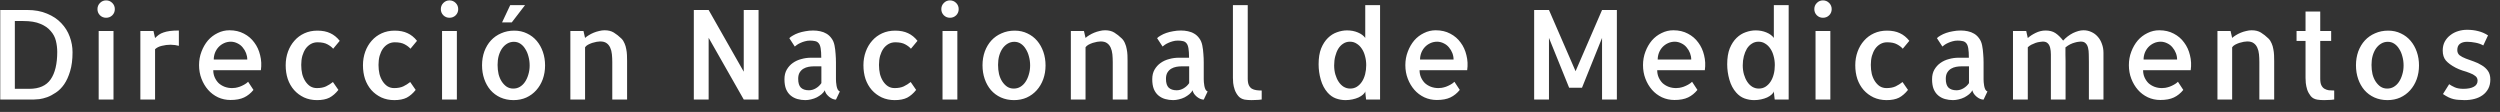 <svg width="201" height="9" viewBox="0 0 201 9" fill="none" xmlns="http://www.w3.org/2000/svg">
<rect x="0" y="0" width="201" height="9" fill="#333333" stroke="none"/>
<path d="M5.832 4.201C5.832 4.794 5.767 5.301 5.637 5.725C5.513 6.141 5.354 6.493 5.158 6.779C4.963 7.059 4.742 7.281 4.494 7.443C4.253 7.606 4.019 7.73 3.791 7.814C3.563 7.893 3.355 7.945 3.166 7.971C2.977 7.99 2.837 8 2.746 8H0.021V0.803H2.189C2.795 0.803 3.326 0.9 3.781 1.096C4.243 1.285 4.624 1.538 4.924 1.857C5.23 2.176 5.458 2.541 5.607 2.951C5.757 3.355 5.832 3.771 5.832 4.201ZM2.355 7.141C3.15 7.141 3.723 6.887 4.074 6.379C4.426 5.871 4.602 5.135 4.602 4.172C4.602 3.872 4.566 3.576 4.494 3.283C4.423 2.99 4.283 2.727 4.074 2.492C3.872 2.251 3.596 2.059 3.244 1.916C2.893 1.766 2.437 1.691 1.877 1.691H1.193V7.141H2.355ZM9.125 8H7.934V2.492H9.125V8ZM9.232 0.734C9.232 0.93 9.164 1.096 9.027 1.232C8.891 1.363 8.725 1.428 8.529 1.428C8.334 1.428 8.168 1.359 8.031 1.223C7.901 1.086 7.836 0.923 7.836 0.734C7.836 0.539 7.904 0.373 8.041 0.236C8.178 0.1 8.34 0.031 8.529 0.031C8.725 0.031 8.891 0.1 9.027 0.236C9.164 0.373 9.232 0.539 9.232 0.734ZM14.381 3.684C14.199 3.632 13.977 3.602 13.717 3.596C13.482 3.596 13.248 3.625 13.014 3.684C12.786 3.736 12.604 3.827 12.467 3.957V6.047V6.066V8H11.285V2.492H12.34L12.467 3.059C12.565 2.961 12.665 2.873 12.77 2.795C12.88 2.717 13.007 2.655 13.15 2.609C13.294 2.557 13.463 2.518 13.658 2.492C13.854 2.466 14.094 2.453 14.381 2.453V3.684ZM18.445 2.434C18.888 2.434 19.279 2.525 19.617 2.707C19.956 2.883 20.232 3.12 20.447 3.42C20.669 3.713 20.825 4.055 20.916 4.445C21.014 4.829 21.033 5.23 20.975 5.646H17.146C17.146 5.855 17.186 6.047 17.264 6.223C17.342 6.398 17.446 6.551 17.576 6.682C17.713 6.805 17.872 6.903 18.055 6.975C18.244 7.046 18.445 7.082 18.66 7.082C18.732 7.082 18.82 7.076 18.924 7.062C19.035 7.043 19.148 7.014 19.266 6.975C19.389 6.929 19.51 6.874 19.627 6.809C19.751 6.743 19.858 6.665 19.949 6.574L20.379 7.229C20.164 7.495 19.913 7.697 19.627 7.834C19.34 7.971 18.976 8.039 18.533 8.039C18.175 8.039 17.84 7.967 17.527 7.824C17.215 7.674 16.948 7.473 16.727 7.219C16.505 6.965 16.329 6.669 16.199 6.33C16.069 5.992 16.004 5.627 16.004 5.236C16.004 4.852 16.069 4.491 16.199 4.152C16.329 3.807 16.502 3.508 16.717 3.254C16.938 3 17.199 2.801 17.498 2.658C17.797 2.508 18.113 2.434 18.445 2.434ZM19.881 4.787C19.881 4.611 19.848 4.439 19.783 4.27C19.718 4.1 19.627 3.947 19.51 3.811C19.399 3.674 19.262 3.566 19.1 3.488C18.937 3.404 18.761 3.358 18.572 3.352C18.37 3.352 18.185 3.391 18.016 3.469C17.846 3.547 17.7 3.651 17.576 3.781C17.453 3.911 17.355 4.068 17.283 4.25C17.218 4.426 17.186 4.605 17.186 4.787H19.881ZM27.207 7.229C26.986 7.508 26.745 7.717 26.484 7.854C26.224 7.984 25.892 8.049 25.488 8.049C25.104 8.049 24.756 7.977 24.443 7.834C24.131 7.684 23.864 7.486 23.643 7.238C23.421 6.984 23.252 6.688 23.135 6.35C23.024 6.011 22.969 5.643 22.969 5.246C22.969 4.855 23.031 4.491 23.154 4.152C23.278 3.814 23.451 3.521 23.672 3.273C23.893 3.02 24.16 2.821 24.473 2.678C24.785 2.535 25.134 2.463 25.518 2.463C25.921 2.463 26.266 2.531 26.553 2.668C26.839 2.798 27.093 3.003 27.314 3.283L26.787 3.918C26.676 3.788 26.523 3.671 26.328 3.566C26.133 3.456 25.866 3.4 25.527 3.4C25.332 3.4 25.153 3.446 24.99 3.537C24.828 3.628 24.688 3.755 24.57 3.918C24.46 4.081 24.372 4.273 24.307 4.494C24.248 4.715 24.219 4.956 24.219 5.217C24.219 5.477 24.245 5.721 24.297 5.949C24.355 6.171 24.44 6.366 24.551 6.535C24.662 6.704 24.792 6.838 24.941 6.936C25.098 7.033 25.277 7.082 25.479 7.082C25.771 7.082 26.016 7.036 26.211 6.945C26.413 6.848 26.598 6.73 26.768 6.594L27.207 7.229ZM33.42 7.229C33.199 7.508 32.958 7.717 32.697 7.854C32.437 7.984 32.105 8.049 31.701 8.049C31.317 8.049 30.969 7.977 30.656 7.834C30.344 7.684 30.077 7.486 29.855 7.238C29.634 6.984 29.465 6.688 29.348 6.35C29.237 6.011 29.182 5.643 29.182 5.246C29.182 4.855 29.244 4.491 29.367 4.152C29.491 3.814 29.663 3.521 29.885 3.273C30.106 3.02 30.373 2.821 30.686 2.678C30.998 2.535 31.346 2.463 31.73 2.463C32.134 2.463 32.479 2.531 32.766 2.668C33.052 2.798 33.306 3.003 33.527 3.283L33 3.918C32.889 3.788 32.736 3.671 32.541 3.566C32.346 3.456 32.079 3.4 31.74 3.4C31.545 3.4 31.366 3.446 31.203 3.537C31.04 3.628 30.9 3.755 30.783 3.918C30.672 4.081 30.585 4.273 30.52 4.494C30.461 4.715 30.432 4.956 30.432 5.217C30.432 5.477 30.458 5.721 30.51 5.949C30.568 6.171 30.653 6.366 30.764 6.535C30.874 6.704 31.005 6.838 31.154 6.936C31.311 7.033 31.49 7.082 31.691 7.082C31.984 7.082 32.228 7.036 32.424 6.945C32.626 6.848 32.811 6.73 32.98 6.594L33.42 7.229ZM36.732 8H35.541V2.492H36.732V8ZM36.84 0.734C36.84 0.93 36.772 1.096 36.635 1.232C36.498 1.363 36.332 1.428 36.137 1.428C35.941 1.428 35.775 1.359 35.639 1.223C35.508 1.086 35.443 0.923 35.443 0.734C35.443 0.539 35.512 0.373 35.648 0.236C35.785 0.1 35.948 0.031 36.137 0.031C36.332 0.031 36.498 0.1 36.635 0.236C36.772 0.373 36.84 0.539 36.84 0.734ZM41.344 2.463C41.721 2.463 42.063 2.538 42.369 2.688C42.675 2.831 42.935 3.029 43.15 3.283C43.365 3.537 43.531 3.833 43.648 4.172C43.766 4.51 43.824 4.875 43.824 5.266C43.824 5.656 43.762 6.024 43.639 6.369C43.515 6.708 43.339 7.004 43.111 7.258C42.89 7.505 42.623 7.701 42.31 7.844C42.005 7.98 41.663 8.049 41.285 8.049C40.901 8.049 40.55 7.977 40.23 7.834C39.918 7.691 39.651 7.492 39.43 7.238C39.215 6.984 39.049 6.688 38.932 6.35C38.815 6.011 38.756 5.643 38.756 5.246C38.756 4.849 38.818 4.478 38.941 4.133C39.072 3.788 39.247 3.495 39.469 3.254C39.697 3.007 39.97 2.814 40.289 2.678C40.608 2.535 40.96 2.463 41.344 2.463ZM41.266 7.121C41.461 7.121 41.637 7.076 41.793 6.984C41.956 6.887 42.092 6.757 42.203 6.594C42.32 6.424 42.411 6.226 42.477 5.998C42.548 5.77 42.584 5.526 42.584 5.266C42.584 5.005 42.551 4.761 42.486 4.533C42.428 4.305 42.343 4.107 42.232 3.938C42.128 3.762 41.998 3.622 41.842 3.518C41.685 3.413 41.51 3.361 41.315 3.361C41.119 3.361 40.94 3.41 40.777 3.508C40.615 3.605 40.475 3.739 40.357 3.908C40.247 4.071 40.159 4.266 40.094 4.494C40.035 4.715 40.006 4.956 40.006 5.217C40.006 5.477 40.032 5.725 40.084 5.959C40.143 6.187 40.227 6.385 40.338 6.555C40.449 6.724 40.579 6.861 40.728 6.965C40.885 7.069 41.064 7.121 41.266 7.121ZM42.213 0.412L41.148 1.799H40.367L41.022 0.412H42.213ZM50.418 8H49.227V5.002C49.227 4.781 49.217 4.569 49.197 4.367C49.178 4.165 49.132 3.986 49.06 3.83C48.989 3.674 48.891 3.553 48.768 3.469C48.644 3.378 48.471 3.332 48.25 3.332C48.178 3.332 48.084 3.342 47.967 3.361C47.856 3.381 47.739 3.41 47.615 3.449C47.498 3.488 47.384 3.537 47.273 3.596C47.169 3.654 47.091 3.723 47.039 3.801V3.859V3.879V6.047V6.066V8H45.857V2.492H46.912L47.039 3.049C47.117 2.977 47.215 2.906 47.332 2.834C47.456 2.756 47.589 2.688 47.732 2.629C47.876 2.57 48.022 2.525 48.172 2.492C48.322 2.453 48.468 2.434 48.611 2.434C48.904 2.434 49.152 2.495 49.353 2.619C49.555 2.743 49.757 2.902 49.959 3.098C50.07 3.208 50.154 3.339 50.213 3.488C50.278 3.632 50.324 3.785 50.35 3.947C50.382 4.104 50.402 4.263 50.408 4.426C50.415 4.589 50.418 4.748 50.418 4.904V7.805V8ZM60.988 0.803V8H59.797L56.975 3.039V8H55.783V0.803H56.975L59.797 5.764V0.803H60.988ZM67.211 6.291V6.369C67.211 6.421 67.214 6.499 67.221 6.604C67.227 6.701 67.24 6.802 67.26 6.906C67.279 7.01 67.309 7.105 67.348 7.189C67.393 7.274 67.452 7.329 67.523 7.355L67.211 8.01C67.126 8.01 67.035 7.99 66.938 7.951C66.846 7.912 66.755 7.857 66.664 7.785C66.579 7.714 66.505 7.635 66.439 7.551C66.381 7.46 66.335 7.362 66.303 7.258C66.257 7.368 66.176 7.473 66.059 7.57C65.948 7.661 65.821 7.746 65.678 7.824C65.534 7.896 65.378 7.951 65.209 7.99C65.046 8.029 64.893 8.049 64.75 8.049C64.529 8.049 64.314 8.02 64.106 7.961C63.904 7.902 63.725 7.808 63.568 7.678C63.412 7.548 63.288 7.375 63.197 7.16C63.113 6.945 63.07 6.682 63.07 6.369C63.07 6.07 63.132 5.812 63.256 5.598C63.386 5.376 63.549 5.197 63.744 5.061C63.946 4.917 64.174 4.813 64.428 4.748C64.682 4.676 64.939 4.641 65.199 4.641H66.029C66.029 4.322 66.013 4.068 65.981 3.879C65.948 3.69 65.893 3.553 65.814 3.469C65.736 3.378 65.639 3.322 65.522 3.303C65.411 3.277 65.277 3.264 65.121 3.264C64.978 3.264 64.841 3.283 64.711 3.322C64.587 3.355 64.47 3.397 64.359 3.449C64.255 3.495 64.161 3.547 64.076 3.605C63.998 3.664 63.94 3.71 63.9 3.742L63.461 3.068C63.526 2.997 63.624 2.925 63.754 2.854C63.884 2.775 64.034 2.707 64.203 2.648C64.372 2.59 64.555 2.544 64.75 2.512C64.952 2.473 65.16 2.453 65.375 2.453C65.57 2.453 65.759 2.473 65.941 2.512C66.13 2.551 66.299 2.616 66.449 2.707C66.606 2.798 66.739 2.922 66.85 3.078C66.967 3.228 67.048 3.417 67.094 3.645C67.139 3.872 67.169 4.104 67.182 4.338C67.201 4.566 67.211 4.794 67.211 5.021V6.291ZM66.039 5.334H65.414C65.284 5.334 65.147 5.347 65.004 5.373C64.861 5.399 64.727 5.448 64.603 5.52C64.48 5.591 64.376 5.695 64.291 5.832C64.213 5.962 64.174 6.132 64.174 6.34C64.174 6.665 64.245 6.9 64.389 7.043C64.538 7.186 64.753 7.258 65.033 7.258C65.228 7.258 65.414 7.206 65.59 7.102C65.772 6.997 65.922 6.857 66.039 6.682V5.334ZM73.658 7.229C73.437 7.508 73.196 7.717 72.936 7.854C72.675 7.984 72.343 8.049 71.939 8.049C71.555 8.049 71.207 7.977 70.894 7.834C70.582 7.684 70.315 7.486 70.094 7.238C69.872 6.984 69.703 6.688 69.586 6.35C69.475 6.011 69.42 5.643 69.42 5.246C69.42 4.855 69.482 4.491 69.606 4.152C69.729 3.814 69.902 3.521 70.123 3.273C70.344 3.02 70.611 2.821 70.924 2.678C71.236 2.535 71.585 2.463 71.969 2.463C72.372 2.463 72.717 2.531 73.004 2.668C73.29 2.798 73.544 3.003 73.766 3.283L73.238 3.918C73.128 3.788 72.975 3.671 72.779 3.566C72.584 3.456 72.317 3.4 71.978 3.4C71.783 3.4 71.604 3.446 71.441 3.537C71.279 3.628 71.139 3.755 71.022 3.918C70.911 4.081 70.823 4.273 70.758 4.494C70.699 4.715 70.67 4.956 70.67 5.217C70.67 5.477 70.696 5.721 70.748 5.949C70.807 6.171 70.891 6.366 71.002 6.535C71.113 6.704 71.243 6.838 71.393 6.936C71.549 7.033 71.728 7.082 71.93 7.082C72.223 7.082 72.467 7.036 72.662 6.945C72.864 6.848 73.049 6.73 73.219 6.594L73.658 7.229ZM76.971 8H75.779V2.492H76.971V8ZM77.078 0.734C77.078 0.93 77.01 1.096 76.873 1.232C76.736 1.363 76.57 1.428 76.375 1.428C76.18 1.428 76.014 1.359 75.877 1.223C75.747 1.086 75.682 0.923 75.682 0.734C75.682 0.539 75.75 0.373 75.887 0.236C76.023 0.1 76.186 0.031 76.375 0.031C76.57 0.031 76.736 0.1 76.873 0.236C77.01 0.373 77.078 0.539 77.078 0.734ZM81.582 2.463C81.96 2.463 82.301 2.538 82.607 2.688C82.913 2.831 83.174 3.029 83.389 3.283C83.603 3.537 83.769 3.833 83.887 4.172C84.004 4.51 84.062 4.875 84.062 5.266C84.062 5.656 84.001 6.024 83.877 6.369C83.753 6.708 83.578 7.004 83.35 7.258C83.128 7.505 82.861 7.701 82.549 7.844C82.243 7.98 81.901 8.049 81.523 8.049C81.139 8.049 80.788 7.977 80.469 7.834C80.156 7.691 79.889 7.492 79.668 7.238C79.453 6.984 79.287 6.688 79.17 6.35C79.053 6.011 78.994 5.643 78.994 5.246C78.994 4.849 79.056 4.478 79.18 4.133C79.31 3.788 79.486 3.495 79.707 3.254C79.935 3.007 80.208 2.814 80.527 2.678C80.846 2.535 81.198 2.463 81.582 2.463ZM81.504 7.121C81.699 7.121 81.875 7.076 82.031 6.984C82.194 6.887 82.331 6.757 82.441 6.594C82.559 6.424 82.65 6.226 82.715 5.998C82.787 5.77 82.822 5.526 82.822 5.266C82.822 5.005 82.79 4.761 82.725 4.533C82.666 4.305 82.581 4.107 82.471 3.938C82.367 3.762 82.236 3.622 82.08 3.518C81.924 3.413 81.748 3.361 81.553 3.361C81.357 3.361 81.178 3.41 81.016 3.508C80.853 3.605 80.713 3.739 80.596 3.908C80.485 4.071 80.397 4.266 80.332 4.494C80.273 4.715 80.244 4.956 80.244 5.217C80.244 5.477 80.27 5.725 80.322 5.959C80.381 6.187 80.466 6.385 80.576 6.555C80.687 6.724 80.817 6.861 80.967 6.965C81.123 7.069 81.302 7.121 81.504 7.121ZM90.656 8H89.465V5.002C89.465 4.781 89.455 4.569 89.436 4.367C89.416 4.165 89.37 3.986 89.299 3.83C89.227 3.674 89.13 3.553 89.006 3.469C88.882 3.378 88.71 3.332 88.488 3.332C88.417 3.332 88.322 3.342 88.205 3.361C88.094 3.381 87.977 3.41 87.853 3.449C87.736 3.488 87.622 3.537 87.512 3.596C87.408 3.654 87.329 3.723 87.277 3.801V3.859V3.879V6.047V6.066V8H86.096V2.492H87.15L87.277 3.049C87.356 2.977 87.453 2.906 87.57 2.834C87.694 2.756 87.828 2.688 87.971 2.629C88.114 2.57 88.26 2.525 88.41 2.492C88.56 2.453 88.706 2.434 88.85 2.434C89.143 2.434 89.39 2.495 89.592 2.619C89.794 2.743 89.995 2.902 90.197 3.098C90.308 3.208 90.393 3.339 90.451 3.488C90.516 3.632 90.562 3.785 90.588 3.947C90.62 4.104 90.64 4.263 90.647 4.426C90.653 4.589 90.656 4.748 90.656 4.904V7.805V8ZM96.781 6.291V6.369C96.781 6.421 96.784 6.499 96.791 6.604C96.797 6.701 96.811 6.802 96.83 6.906C96.85 7.01 96.879 7.105 96.918 7.189C96.963 7.274 97.022 7.329 97.094 7.355L96.781 8.01C96.697 8.01 96.606 7.99 96.508 7.951C96.417 7.912 96.326 7.857 96.234 7.785C96.15 7.714 96.075 7.635 96.01 7.551C95.951 7.46 95.906 7.362 95.873 7.258C95.828 7.368 95.746 7.473 95.629 7.57C95.518 7.661 95.391 7.746 95.248 7.824C95.105 7.896 94.949 7.951 94.779 7.99C94.617 8.029 94.463 8.049 94.32 8.049C94.099 8.049 93.884 8.02 93.676 7.961C93.474 7.902 93.295 7.808 93.139 7.678C92.982 7.548 92.859 7.375 92.768 7.16C92.683 6.945 92.641 6.682 92.641 6.369C92.641 6.07 92.703 5.812 92.826 5.598C92.956 5.376 93.119 5.197 93.314 5.061C93.516 4.917 93.744 4.813 93.998 4.748C94.252 4.676 94.509 4.641 94.769 4.641H95.6C95.6 4.322 95.583 4.068 95.551 3.879C95.518 3.69 95.463 3.553 95.385 3.469C95.307 3.378 95.209 3.322 95.092 3.303C94.981 3.277 94.848 3.264 94.691 3.264C94.548 3.264 94.412 3.283 94.281 3.322C94.158 3.355 94.04 3.397 93.93 3.449C93.826 3.495 93.731 3.547 93.647 3.605C93.568 3.664 93.51 3.71 93.471 3.742L93.031 3.068C93.096 2.997 93.194 2.925 93.324 2.854C93.454 2.775 93.604 2.707 93.773 2.648C93.943 2.59 94.125 2.544 94.32 2.512C94.522 2.473 94.731 2.453 94.945 2.453C95.141 2.453 95.329 2.473 95.512 2.512C95.701 2.551 95.87 2.616 96.019 2.707C96.176 2.798 96.309 2.922 96.42 3.078C96.537 3.228 96.618 3.417 96.664 3.645C96.71 3.872 96.739 4.104 96.752 4.338C96.772 4.566 96.781 4.794 96.781 5.021V6.291ZM95.609 5.334H94.984C94.854 5.334 94.717 5.347 94.574 5.373C94.431 5.399 94.297 5.448 94.174 5.52C94.05 5.591 93.946 5.695 93.861 5.832C93.783 5.962 93.744 6.132 93.744 6.34C93.744 6.665 93.816 6.9 93.959 7.043C94.109 7.186 94.324 7.258 94.603 7.258C94.799 7.258 94.984 7.206 95.16 7.102C95.342 6.997 95.492 6.857 95.609 6.682V5.334ZM100.318 6.32C100.318 6.542 100.348 6.717 100.406 6.848C100.465 6.971 100.546 7.066 100.65 7.131C100.755 7.189 100.872 7.229 101.002 7.248C101.139 7.268 101.285 7.277 101.441 7.277V8C101.357 8.013 101.269 8.023 101.178 8.029C101.106 8.036 101.021 8.039 100.924 8.039C100.826 8.046 100.729 8.049 100.631 8.049C100.533 8.049 100.436 8.046 100.338 8.039C100.24 8.033 100.152 8.023 100.074 8.01C99.853 7.964 99.68 7.867 99.557 7.717C99.433 7.567 99.338 7.401 99.273 7.219C99.208 7.03 99.166 6.848 99.147 6.672C99.133 6.496 99.127 6.359 99.127 6.262V6.145V0.412H100.318V6.32ZM106.738 7.443C106.491 7.163 106.309 6.818 106.191 6.408C106.074 5.998 106.016 5.585 106.016 5.168C106.016 4.66 106.084 4.234 106.221 3.889C106.364 3.544 106.546 3.264 106.768 3.049C106.989 2.834 107.233 2.681 107.5 2.59C107.773 2.492 108.04 2.443 108.301 2.443C108.62 2.443 108.91 2.499 109.17 2.609C109.437 2.72 109.635 2.867 109.766 3.049V0.412H110.957V8H109.834C109.821 7.889 109.808 7.779 109.795 7.668C109.788 7.551 109.779 7.443 109.766 7.346C109.746 7.43 109.688 7.515 109.59 7.6C109.499 7.684 109.378 7.762 109.229 7.834C109.085 7.899 108.923 7.951 108.74 7.99C108.558 8.029 108.369 8.049 108.174 8.049C107.913 8.049 107.656 8.003 107.402 7.912C107.155 7.821 106.934 7.665 106.738 7.443ZM107.266 5.256C107.266 5.516 107.298 5.76 107.363 5.988C107.428 6.21 107.516 6.405 107.627 6.574C107.738 6.743 107.871 6.877 108.027 6.975C108.19 7.072 108.366 7.121 108.555 7.121C108.757 7.121 108.936 7.072 109.092 6.975C109.255 6.87 109.391 6.734 109.502 6.564C109.613 6.395 109.697 6.197 109.756 5.969C109.814 5.741 109.844 5.497 109.844 5.236C109.844 4.976 109.811 4.732 109.746 4.504C109.688 4.276 109.6 4.077 109.482 3.908C109.372 3.739 109.235 3.605 109.072 3.508C108.916 3.404 108.737 3.352 108.535 3.352C108.333 3.352 108.154 3.404 107.998 3.508C107.842 3.605 107.708 3.742 107.598 3.918C107.493 4.094 107.412 4.296 107.354 4.523C107.295 4.751 107.266 4.995 107.266 5.256ZM115.432 2.434C115.874 2.434 116.265 2.525 116.604 2.707C116.942 2.883 117.219 3.12 117.434 3.42C117.655 3.713 117.811 4.055 117.902 4.445C118 4.829 118.02 5.23 117.961 5.646H114.133C114.133 5.855 114.172 6.047 114.25 6.223C114.328 6.398 114.432 6.551 114.562 6.682C114.699 6.805 114.859 6.903 115.041 6.975C115.23 7.046 115.432 7.082 115.646 7.082C115.718 7.082 115.806 7.076 115.91 7.062C116.021 7.043 116.135 7.014 116.252 6.975C116.376 6.929 116.496 6.874 116.613 6.809C116.737 6.743 116.844 6.665 116.936 6.574L117.365 7.229C117.15 7.495 116.9 7.697 116.613 7.834C116.327 7.971 115.962 8.039 115.52 8.039C115.161 8.039 114.826 7.967 114.514 7.824C114.201 7.674 113.934 7.473 113.713 7.219C113.492 6.965 113.316 6.669 113.186 6.33C113.055 5.992 112.99 5.627 112.99 5.236C112.99 4.852 113.055 4.491 113.186 4.152C113.316 3.807 113.488 3.508 113.703 3.254C113.924 3 114.185 2.801 114.484 2.658C114.784 2.508 115.1 2.434 115.432 2.434ZM116.867 4.787C116.867 4.611 116.835 4.439 116.77 4.27C116.704 4.1 116.613 3.947 116.496 3.811C116.385 3.674 116.249 3.566 116.086 3.488C115.923 3.404 115.747 3.358 115.559 3.352C115.357 3.352 115.171 3.391 115.002 3.469C114.833 3.547 114.686 3.651 114.562 3.781C114.439 3.911 114.341 4.068 114.27 4.25C114.204 4.426 114.172 4.605 114.172 4.787H116.867ZM128.805 0.803H129.996V8H128.805V3.049L127.193 7.053H126.158L124.537 3.049V8H123.346V0.803H124.537L126.676 5.725L128.805 0.803ZM134.539 2.434C134.982 2.434 135.372 2.525 135.711 2.707C136.049 2.883 136.326 3.12 136.541 3.42C136.762 3.713 136.919 4.055 137.01 4.445C137.107 4.829 137.127 5.23 137.068 5.646H133.24C133.24 5.855 133.279 6.047 133.357 6.223C133.436 6.398 133.54 6.551 133.67 6.682C133.807 6.805 133.966 6.903 134.148 6.975C134.337 7.046 134.539 7.082 134.754 7.082C134.826 7.082 134.913 7.076 135.018 7.062C135.128 7.043 135.242 7.014 135.359 6.975C135.483 6.929 135.604 6.874 135.721 6.809C135.844 6.743 135.952 6.665 136.043 6.574L136.473 7.229C136.258 7.495 136.007 7.697 135.721 7.834C135.434 7.971 135.07 8.039 134.627 8.039C134.269 8.039 133.934 7.967 133.621 7.824C133.309 7.674 133.042 7.473 132.82 7.219C132.599 6.965 132.423 6.669 132.293 6.33C132.163 5.992 132.098 5.627 132.098 5.236C132.098 4.852 132.163 4.491 132.293 4.152C132.423 3.807 132.596 3.508 132.811 3.254C133.032 3 133.292 2.801 133.592 2.658C133.891 2.508 134.207 2.434 134.539 2.434ZM135.975 4.787C135.975 4.611 135.942 4.439 135.877 4.27C135.812 4.1 135.721 3.947 135.604 3.811C135.493 3.674 135.356 3.566 135.193 3.488C135.031 3.404 134.855 3.358 134.666 3.352C134.464 3.352 134.279 3.391 134.109 3.469C133.94 3.547 133.794 3.651 133.67 3.781C133.546 3.911 133.449 4.068 133.377 4.25C133.312 4.426 133.279 4.605 133.279 4.787H135.975ZM139.59 7.443C139.342 7.163 139.16 6.818 139.043 6.408C138.926 5.998 138.867 5.585 138.867 5.168C138.867 4.66 138.936 4.234 139.072 3.889C139.215 3.544 139.398 3.264 139.619 3.049C139.84 2.834 140.085 2.681 140.352 2.59C140.625 2.492 140.892 2.443 141.152 2.443C141.471 2.443 141.761 2.499 142.021 2.609C142.288 2.72 142.487 2.867 142.617 3.049V0.412H143.809V8H142.686C142.673 7.889 142.66 7.779 142.646 7.668C142.64 7.551 142.63 7.443 142.617 7.346C142.598 7.43 142.539 7.515 142.441 7.6C142.35 7.684 142.23 7.762 142.08 7.834C141.937 7.899 141.774 7.951 141.592 7.99C141.41 8.029 141.221 8.049 141.025 8.049C140.765 8.049 140.508 8.003 140.254 7.912C140.007 7.821 139.785 7.665 139.59 7.443ZM140.117 5.256C140.117 5.516 140.15 5.76 140.215 5.988C140.28 6.21 140.368 6.405 140.479 6.574C140.589 6.743 140.723 6.877 140.879 6.975C141.042 7.072 141.217 7.121 141.406 7.121C141.608 7.121 141.787 7.072 141.943 6.975C142.106 6.87 142.243 6.734 142.354 6.564C142.464 6.395 142.549 6.197 142.607 5.969C142.666 5.741 142.695 5.497 142.695 5.236C142.695 4.976 142.663 4.732 142.598 4.504C142.539 4.276 142.451 4.077 142.334 3.908C142.223 3.739 142.087 3.605 141.924 3.508C141.768 3.404 141.589 3.352 141.387 3.352C141.185 3.352 141.006 3.404 140.85 3.508C140.693 3.605 140.56 3.742 140.449 3.918C140.345 4.094 140.264 4.296 140.205 4.523C140.146 4.751 140.117 4.995 140.117 5.256ZM147.16 8H145.969V2.492H147.16V8ZM147.268 0.734C147.268 0.93 147.199 1.096 147.062 1.232C146.926 1.363 146.76 1.428 146.564 1.428C146.369 1.428 146.203 1.359 146.066 1.223C145.936 1.086 145.871 0.923 145.871 0.734C145.871 0.539 145.939 0.373 146.076 0.236C146.213 0.1 146.376 0.031 146.564 0.031C146.76 0.031 146.926 0.1 147.062 0.236C147.199 0.373 147.268 0.539 147.268 0.734ZM153.402 7.229C153.181 7.508 152.94 7.717 152.68 7.854C152.419 7.984 152.087 8.049 151.684 8.049C151.299 8.049 150.951 7.977 150.639 7.834C150.326 7.684 150.059 7.486 149.838 7.238C149.617 6.984 149.447 6.688 149.33 6.35C149.219 6.011 149.164 5.643 149.164 5.246C149.164 4.855 149.226 4.491 149.35 4.152C149.473 3.814 149.646 3.521 149.867 3.273C150.089 3.02 150.355 2.821 150.668 2.678C150.98 2.535 151.329 2.463 151.713 2.463C152.117 2.463 152.462 2.531 152.748 2.668C153.035 2.798 153.288 3.003 153.51 3.283L152.982 3.918C152.872 3.788 152.719 3.671 152.523 3.566C152.328 3.456 152.061 3.4 151.723 3.4C151.527 3.4 151.348 3.446 151.186 3.537C151.023 3.628 150.883 3.755 150.766 3.918C150.655 4.081 150.567 4.273 150.502 4.494C150.443 4.715 150.414 4.956 150.414 5.217C150.414 5.477 150.44 5.721 150.492 5.949C150.551 6.171 150.635 6.366 150.746 6.535C150.857 6.704 150.987 6.838 151.137 6.936C151.293 7.033 151.472 7.082 151.674 7.082C151.967 7.082 152.211 7.036 152.406 6.945C152.608 6.848 152.794 6.73 152.963 6.594L153.402 7.229ZM159.479 6.291V6.369C159.479 6.421 159.482 6.499 159.488 6.604C159.495 6.701 159.508 6.802 159.527 6.906C159.547 7.01 159.576 7.105 159.615 7.189C159.661 7.274 159.719 7.329 159.791 7.355L159.479 8.01C159.394 8.01 159.303 7.99 159.205 7.951C159.114 7.912 159.023 7.857 158.932 7.785C158.847 7.714 158.772 7.635 158.707 7.551C158.648 7.46 158.603 7.362 158.57 7.258C158.525 7.368 158.443 7.473 158.326 7.57C158.215 7.661 158.089 7.746 157.945 7.824C157.802 7.896 157.646 7.951 157.477 7.99C157.314 8.029 157.161 8.049 157.018 8.049C156.796 8.049 156.581 8.02 156.373 7.961C156.171 7.902 155.992 7.808 155.836 7.678C155.68 7.548 155.556 7.375 155.465 7.16C155.38 6.945 155.338 6.682 155.338 6.369C155.338 6.07 155.4 5.812 155.523 5.598C155.654 5.376 155.816 5.197 156.012 5.061C156.214 4.917 156.441 4.813 156.695 4.748C156.949 4.676 157.206 4.641 157.467 4.641H158.297C158.297 4.322 158.281 4.068 158.248 3.879C158.215 3.69 158.16 3.553 158.082 3.469C158.004 3.378 157.906 3.322 157.789 3.303C157.678 3.277 157.545 3.264 157.389 3.264C157.245 3.264 157.109 3.283 156.979 3.322C156.855 3.355 156.738 3.397 156.627 3.449C156.523 3.495 156.428 3.547 156.344 3.605C156.266 3.664 156.207 3.71 156.168 3.742L155.729 3.068C155.794 2.997 155.891 2.925 156.021 2.854C156.152 2.775 156.301 2.707 156.471 2.648C156.64 2.59 156.822 2.544 157.018 2.512C157.219 2.473 157.428 2.453 157.643 2.453C157.838 2.453 158.027 2.473 158.209 2.512C158.398 2.551 158.567 2.616 158.717 2.707C158.873 2.798 159.007 2.922 159.117 3.078C159.234 3.228 159.316 3.417 159.361 3.645C159.407 3.872 159.436 4.104 159.449 4.338C159.469 4.566 159.479 4.794 159.479 5.021V6.291ZM158.307 5.334H157.682C157.551 5.334 157.415 5.347 157.271 5.373C157.128 5.399 156.995 5.448 156.871 5.52C156.747 5.591 156.643 5.695 156.559 5.832C156.48 5.962 156.441 6.132 156.441 6.34C156.441 6.665 156.513 6.9 156.656 7.043C156.806 7.186 157.021 7.258 157.301 7.258C157.496 7.258 157.682 7.206 157.857 7.102C158.04 6.997 158.189 6.857 158.307 6.682V5.334ZM169.119 7.814V8H167.947V5.002C167.947 4.781 167.944 4.572 167.938 4.377C167.938 4.175 167.918 3.996 167.879 3.84C167.84 3.684 167.775 3.563 167.684 3.479C167.599 3.387 167.465 3.342 167.283 3.342C167.251 3.342 167.192 3.348 167.107 3.361C167.029 3.368 166.935 3.387 166.824 3.42C166.714 3.446 166.59 3.492 166.453 3.557C166.323 3.622 166.193 3.706 166.062 3.811C166.062 4.064 166.062 4.266 166.062 4.416C166.069 4.566 166.072 4.729 166.072 4.904V8H164.891V5.002C164.891 4.781 164.891 4.572 164.891 4.377C164.891 4.175 164.871 3.996 164.832 3.84C164.793 3.684 164.728 3.563 164.637 3.479C164.546 3.387 164.412 3.342 164.236 3.342C164.178 3.342 164.096 3.352 163.992 3.371C163.888 3.384 163.777 3.41 163.66 3.449C163.549 3.488 163.436 3.537 163.318 3.596C163.208 3.654 163.113 3.723 163.035 3.801V8H161.844V2.492H162.908L163.035 3.059C163.198 2.909 163.406 2.772 163.66 2.648C163.921 2.518 164.191 2.453 164.471 2.453C164.783 2.453 165.044 2.521 165.252 2.658C165.46 2.795 165.669 2.997 165.877 3.264C165.988 3.14 166.111 3.026 166.248 2.922C166.385 2.818 166.525 2.73 166.668 2.658C166.818 2.587 166.964 2.531 167.107 2.492C167.251 2.453 167.387 2.434 167.518 2.434C167.739 2.434 167.947 2.479 168.143 2.57C168.338 2.655 168.507 2.779 168.65 2.941C168.8 3.104 168.914 3.299 168.992 3.527C169.077 3.749 169.119 3.99 169.119 4.25V4.904V7.814ZM173.604 2.434C174.046 2.434 174.437 2.525 174.775 2.707C175.114 2.883 175.391 3.12 175.605 3.42C175.827 3.713 175.983 4.055 176.074 4.445C176.172 4.829 176.191 5.23 176.133 5.646H172.305C172.305 5.855 172.344 6.047 172.422 6.223C172.5 6.398 172.604 6.551 172.734 6.682C172.871 6.805 173.031 6.903 173.213 6.975C173.402 7.046 173.604 7.082 173.818 7.082C173.89 7.082 173.978 7.076 174.082 7.062C174.193 7.043 174.307 7.014 174.424 6.975C174.548 6.929 174.668 6.874 174.785 6.809C174.909 6.743 175.016 6.665 175.107 6.574L175.537 7.229C175.322 7.495 175.072 7.697 174.785 7.834C174.499 7.971 174.134 8.039 173.691 8.039C173.333 8.039 172.998 7.967 172.686 7.824C172.373 7.674 172.106 7.473 171.885 7.219C171.663 6.965 171.488 6.669 171.357 6.33C171.227 5.992 171.162 5.627 171.162 5.236C171.162 4.852 171.227 4.491 171.357 4.152C171.488 3.807 171.66 3.508 171.875 3.254C172.096 3 172.357 2.801 172.656 2.658C172.956 2.508 173.271 2.434 173.604 2.434ZM175.039 4.787C175.039 4.611 175.007 4.439 174.941 4.27C174.876 4.1 174.785 3.947 174.668 3.811C174.557 3.674 174.421 3.566 174.258 3.488C174.095 3.404 173.919 3.358 173.73 3.352C173.529 3.352 173.343 3.391 173.174 3.469C173.005 3.547 172.858 3.651 172.734 3.781C172.611 3.911 172.513 4.068 172.441 4.25C172.376 4.426 172.344 4.605 172.344 4.787H175.039ZM182.844 8H181.652V5.002C181.652 4.781 181.643 4.569 181.623 4.367C181.604 4.165 181.558 3.986 181.486 3.83C181.415 3.674 181.317 3.553 181.193 3.469C181.07 3.378 180.897 3.332 180.676 3.332C180.604 3.332 180.51 3.342 180.393 3.361C180.282 3.381 180.165 3.41 180.041 3.449C179.924 3.488 179.81 3.537 179.699 3.596C179.595 3.654 179.517 3.723 179.465 3.801V3.859V3.879V6.047V6.066V8H178.283V2.492H179.338L179.465 3.049C179.543 2.977 179.641 2.906 179.758 2.834C179.882 2.756 180.015 2.688 180.158 2.629C180.301 2.57 180.448 2.525 180.598 2.492C180.747 2.453 180.894 2.434 181.037 2.434C181.33 2.434 181.577 2.495 181.779 2.619C181.981 2.743 182.183 2.902 182.385 3.098C182.495 3.208 182.58 3.339 182.639 3.488C182.704 3.632 182.749 3.785 182.775 3.947C182.808 4.104 182.827 4.263 182.834 4.426C182.84 4.589 182.844 4.748 182.844 4.904V7.805V8ZM186.547 6.33C186.547 6.551 186.576 6.724 186.635 6.848C186.693 6.971 186.775 7.066 186.879 7.131C186.99 7.196 187.11 7.238 187.24 7.258C187.377 7.271 187.52 7.277 187.67 7.277V8C187.585 8.013 187.501 8.023 187.416 8.029C187.344 8.036 187.257 8.039 187.152 8.039C187.055 8.046 186.957 8.049 186.859 8.049C186.762 8.049 186.661 8.046 186.557 8.039C186.459 8.033 186.374 8.023 186.303 8.01C186.081 7.971 185.909 7.876 185.785 7.727C185.661 7.57 185.567 7.401 185.502 7.219C185.443 7.03 185.404 6.848 185.385 6.672C185.372 6.496 185.365 6.359 185.365 6.262V3.293H184.643V2.492H185.365V0.93H186.547V2.492H187.426V3.293H186.547V6.33ZM192.008 2.463C192.385 2.463 192.727 2.538 193.033 2.688C193.339 2.831 193.6 3.029 193.814 3.283C194.029 3.537 194.195 3.833 194.312 4.172C194.43 4.51 194.488 4.875 194.488 5.266C194.488 5.656 194.426 6.024 194.303 6.369C194.179 6.708 194.003 7.004 193.775 7.258C193.554 7.505 193.287 7.701 192.975 7.844C192.669 7.98 192.327 8.049 191.949 8.049C191.565 8.049 191.214 7.977 190.895 7.834C190.582 7.691 190.315 7.492 190.094 7.238C189.879 6.984 189.713 6.688 189.596 6.35C189.479 6.011 189.42 5.643 189.42 5.246C189.42 4.849 189.482 4.478 189.605 4.133C189.736 3.788 189.911 3.495 190.133 3.254C190.361 3.007 190.634 2.814 190.953 2.678C191.272 2.535 191.624 2.463 192.008 2.463ZM191.93 7.121C192.125 7.121 192.301 7.076 192.457 6.984C192.62 6.887 192.757 6.757 192.867 6.594C192.984 6.424 193.076 6.226 193.141 5.998C193.212 5.77 193.248 5.526 193.248 5.266C193.248 5.005 193.215 4.761 193.15 4.533C193.092 4.305 193.007 4.107 192.896 3.938C192.792 3.762 192.662 3.622 192.506 3.518C192.35 3.413 192.174 3.361 191.979 3.361C191.783 3.361 191.604 3.41 191.441 3.508C191.279 3.605 191.139 3.739 191.021 3.908C190.911 4.071 190.823 4.266 190.758 4.494C190.699 4.715 190.67 4.956 190.67 5.217C190.67 5.477 190.696 5.725 190.748 5.959C190.807 6.187 190.891 6.385 191.002 6.555C191.113 6.724 191.243 6.861 191.393 6.965C191.549 7.069 191.728 7.121 191.93 7.121ZM196.414 7.561L196.912 6.77C197.042 6.861 197.195 6.945 197.371 7.023C197.553 7.102 197.781 7.141 198.055 7.141C198.413 7.141 198.693 7.085 198.895 6.975C199.096 6.864 199.197 6.701 199.197 6.486C199.197 6.33 199.139 6.206 199.021 6.115C198.904 6.018 198.755 5.936 198.572 5.871C198.396 5.799 198.204 5.734 197.996 5.676C197.794 5.611 197.605 5.533 197.43 5.441C197.085 5.259 196.824 5.067 196.648 4.865C196.479 4.663 196.395 4.396 196.395 4.064C196.395 3.791 196.45 3.55 196.561 3.342C196.678 3.133 196.827 2.961 197.01 2.824C197.192 2.681 197.4 2.574 197.635 2.502C197.869 2.43 198.107 2.395 198.348 2.395C198.673 2.395 198.973 2.43 199.246 2.502C199.52 2.567 199.783 2.681 200.037 2.844L199.656 3.654C199.461 3.544 199.249 3.469 199.021 3.43C198.794 3.384 198.569 3.361 198.348 3.361C198.107 3.361 197.915 3.417 197.771 3.527C197.635 3.632 197.566 3.798 197.566 4.025C197.566 4.201 197.628 4.341 197.752 4.445C197.882 4.543 198.048 4.631 198.25 4.709C198.452 4.787 198.667 4.865 198.895 4.943C199.122 5.021 199.334 5.122 199.529 5.246C199.731 5.363 199.897 5.513 200.027 5.695C200.158 5.878 200.223 6.112 200.223 6.398C200.223 6.678 200.167 6.923 200.057 7.131C199.946 7.339 199.796 7.512 199.607 7.648C199.419 7.785 199.201 7.886 198.953 7.951C198.706 8.016 198.442 8.049 198.162 8.049C197.993 8.049 197.837 8.042 197.693 8.029C197.55 8.023 197.41 8.003 197.273 7.971C197.137 7.938 197 7.889 196.863 7.824C196.727 7.759 196.577 7.671 196.414 7.561Z" fill="white"/>
</svg>
